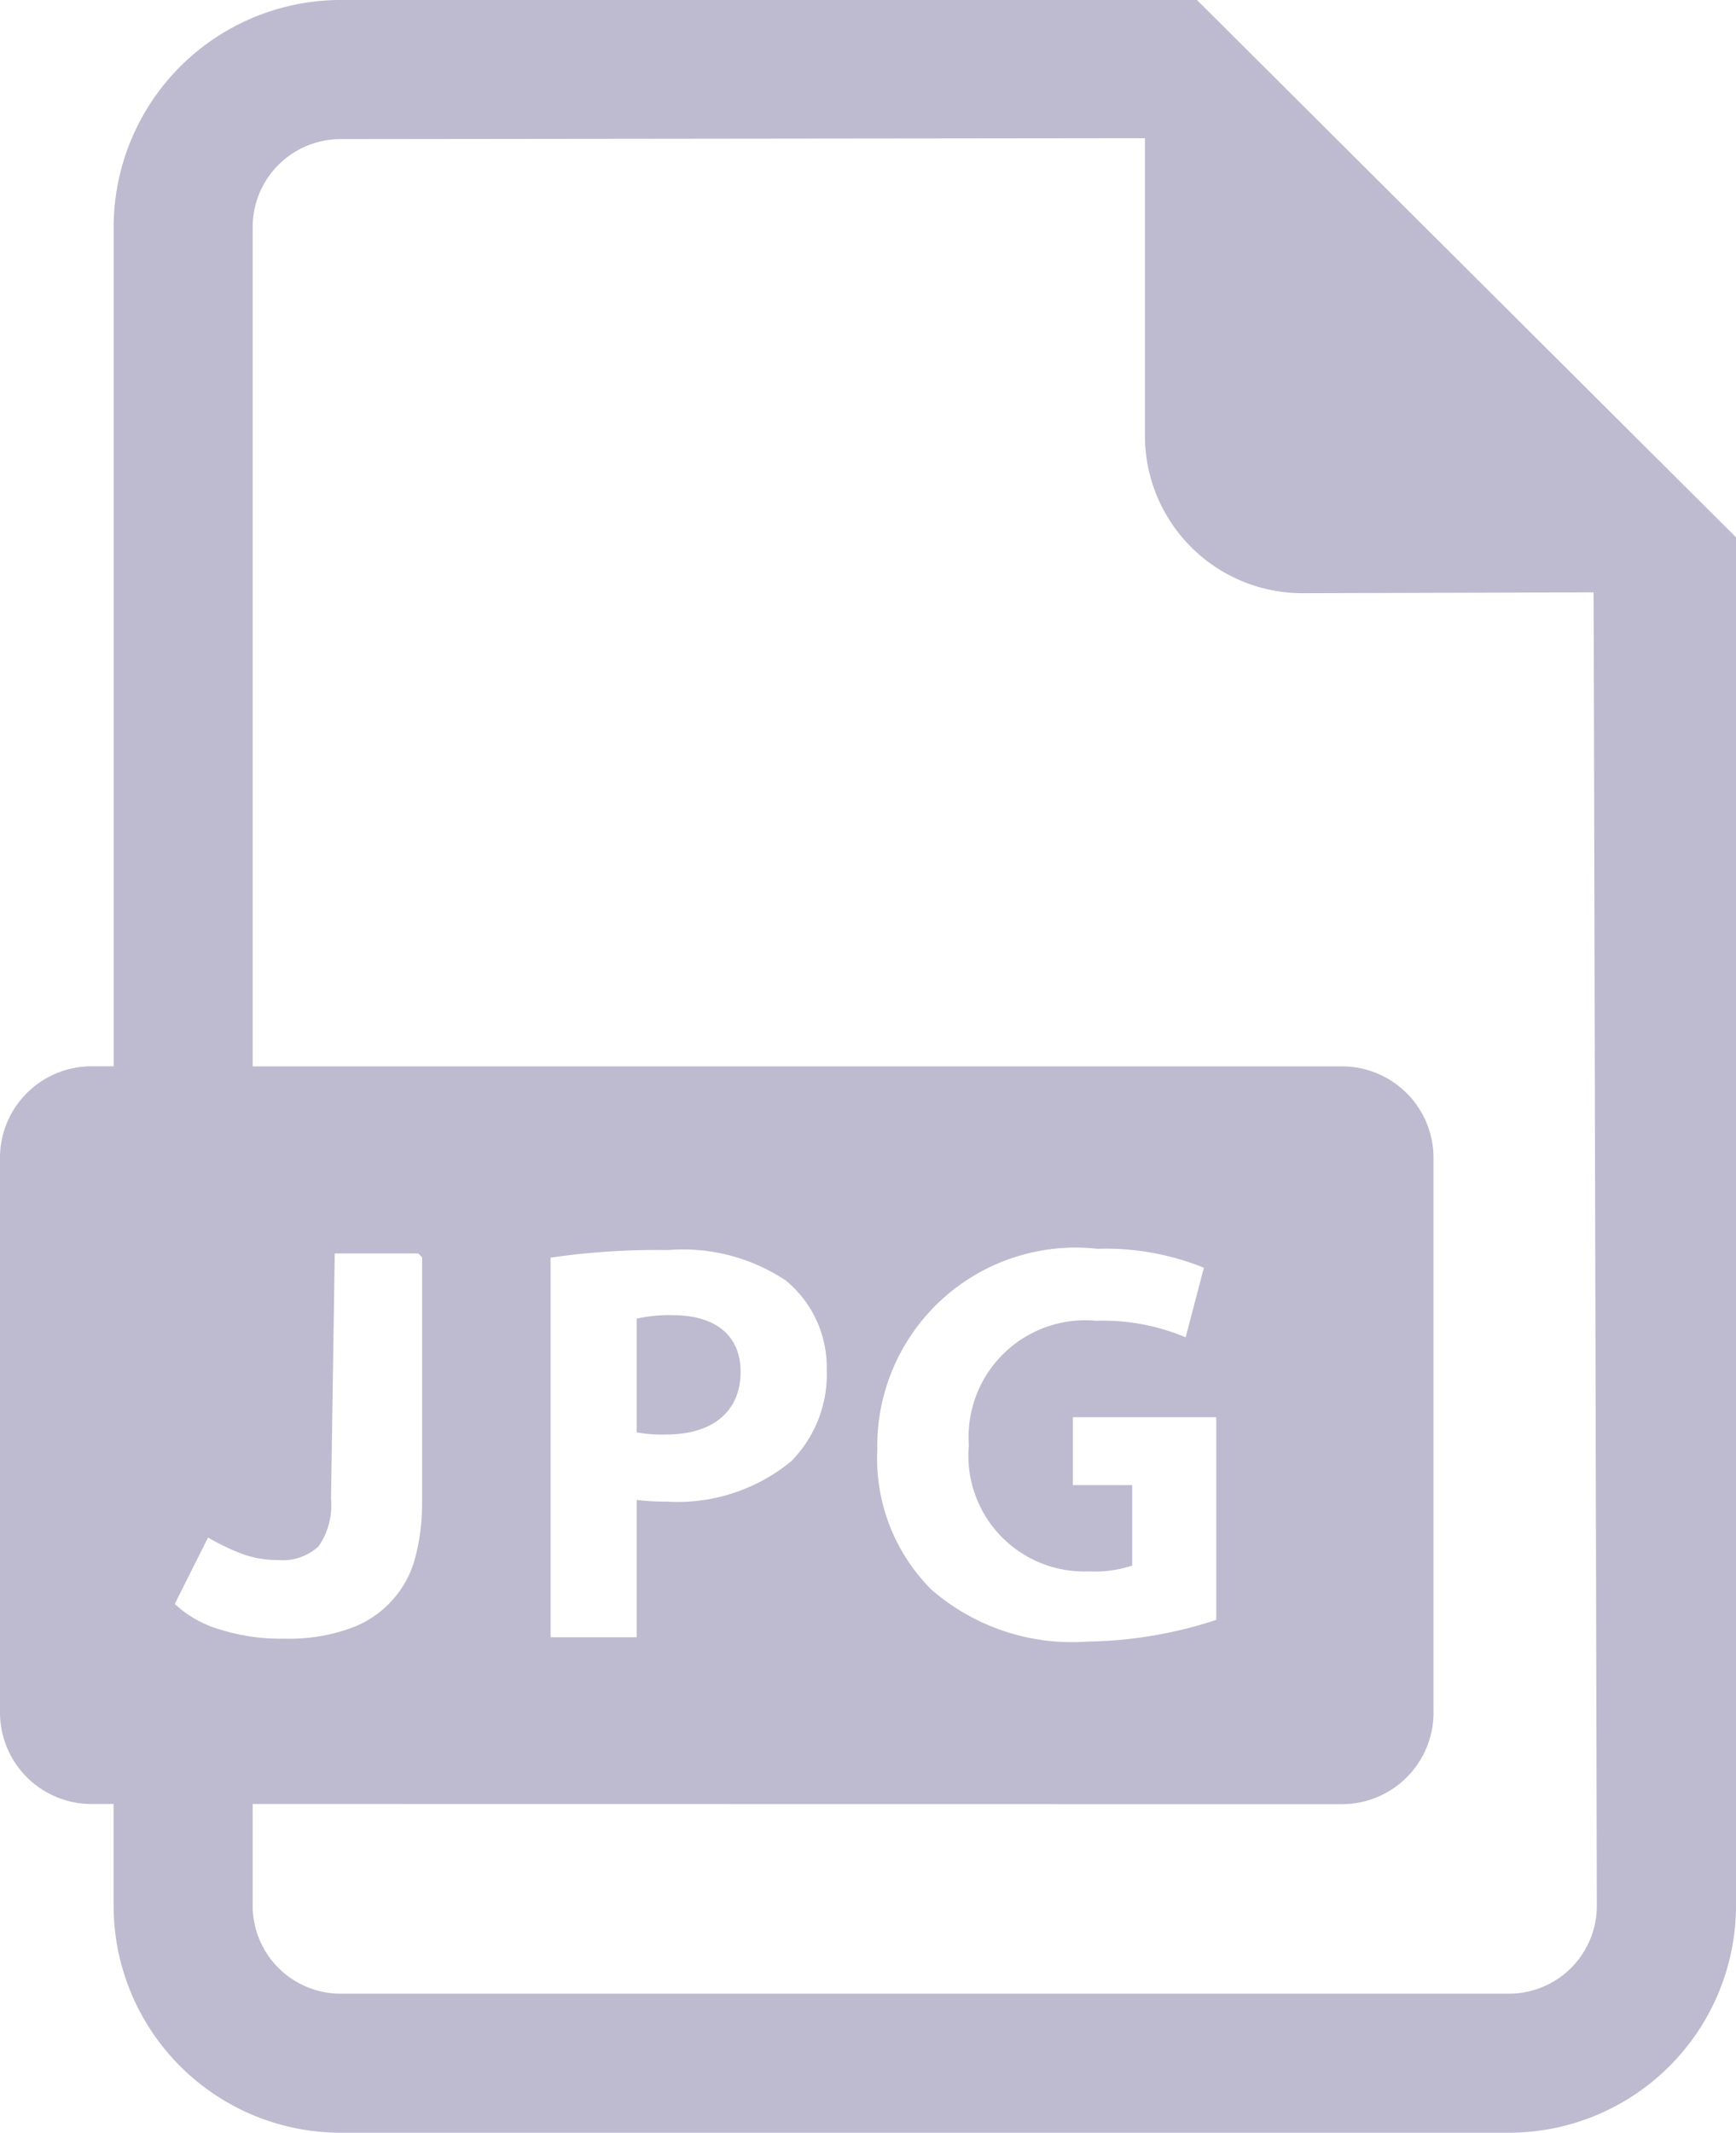 <svg xmlns="http://www.w3.org/2000/svg" width="22.756" height="27.95" viewBox="0 0 22.756 27.95">
  <path id="ic_jpg" d="M19.781,27.95H4.464a2.978,2.978,0,0,1-2.975-2.975V23.642H1.2a1.2,1.2,0,0,1-1.2-1.2V15.174a1.2,1.2,0,0,1,1.2-1.2H1.49v-11A2.978,2.978,0,0,1,4.464,0H15.69l7.066,7.041V24.975A2.978,2.978,0,0,1,19.781,27.95ZM3.312,23.642v1.333a1.154,1.154,0,0,0,1.152,1.153H19.781a1.153,1.153,0,0,0,1.151-1.153L20.89,7.763l-3.819.011a2.065,2.065,0,0,1-2.063-2.063v-3.9L4.464,1.823A1.153,1.153,0,0,0,3.312,2.975v11H17.591a1.2,1.2,0,0,1,1.2,1.2v7.269a1.2,1.2,0,0,1-1.2,1.2Zm11.066-7.277A2.6,2.6,0,0,0,11.5,19a2.428,2.428,0,0,0,.71,1.833,2.809,2.809,0,0,0,2.05.68,5.619,5.619,0,0,0,1.683-.284V18.573H14.063v.89h.778v1.054a1.521,1.521,0,0,1-.561.076A1.518,1.518,0,0,1,12.7,18.94a1.53,1.53,0,0,1,1.667-1.631,2.794,2.794,0,0,1,1.175.217l.239-.912A3.432,3.432,0,0,0,14.378,16.366ZM2.727,20.15l-.436.87a1.46,1.46,0,0,0,.6.337,2.627,2.627,0,0,0,.834.118,2.382,2.382,0,0,0,.877-.139,1.345,1.345,0,0,0,.849-.955,2.76,2.76,0,0,0,.082-.684v-3.22l-.05-.05H4.388L4.339,19.64a.947.947,0,0,1-.163.625.693.693,0,0,1-.536.179,1.338,1.338,0,0,1-.486-.087,3.139,3.139,0,0,1-.427-.207Zm6.031-3.768a9.647,9.647,0,0,0-1.541.1v4.975H8.346v-1.8a3.021,3.021,0,0,0,.39.022,2.347,2.347,0,0,0,1.638-.531,1.623,1.623,0,0,0,.463-1.2,1.472,1.472,0,0,0-.537-1.167A2.432,2.432,0,0,0,8.758,16.382ZM8.727,18.8a1.82,1.82,0,0,1-.381-.029v-1.49a1.926,1.926,0,0,1,.472-.045c.566,0,.89.27.89.741C9.708,18.5,9.342,18.8,8.727,18.8Z" fill="#251863" opacity="0.3"/>
</svg>
